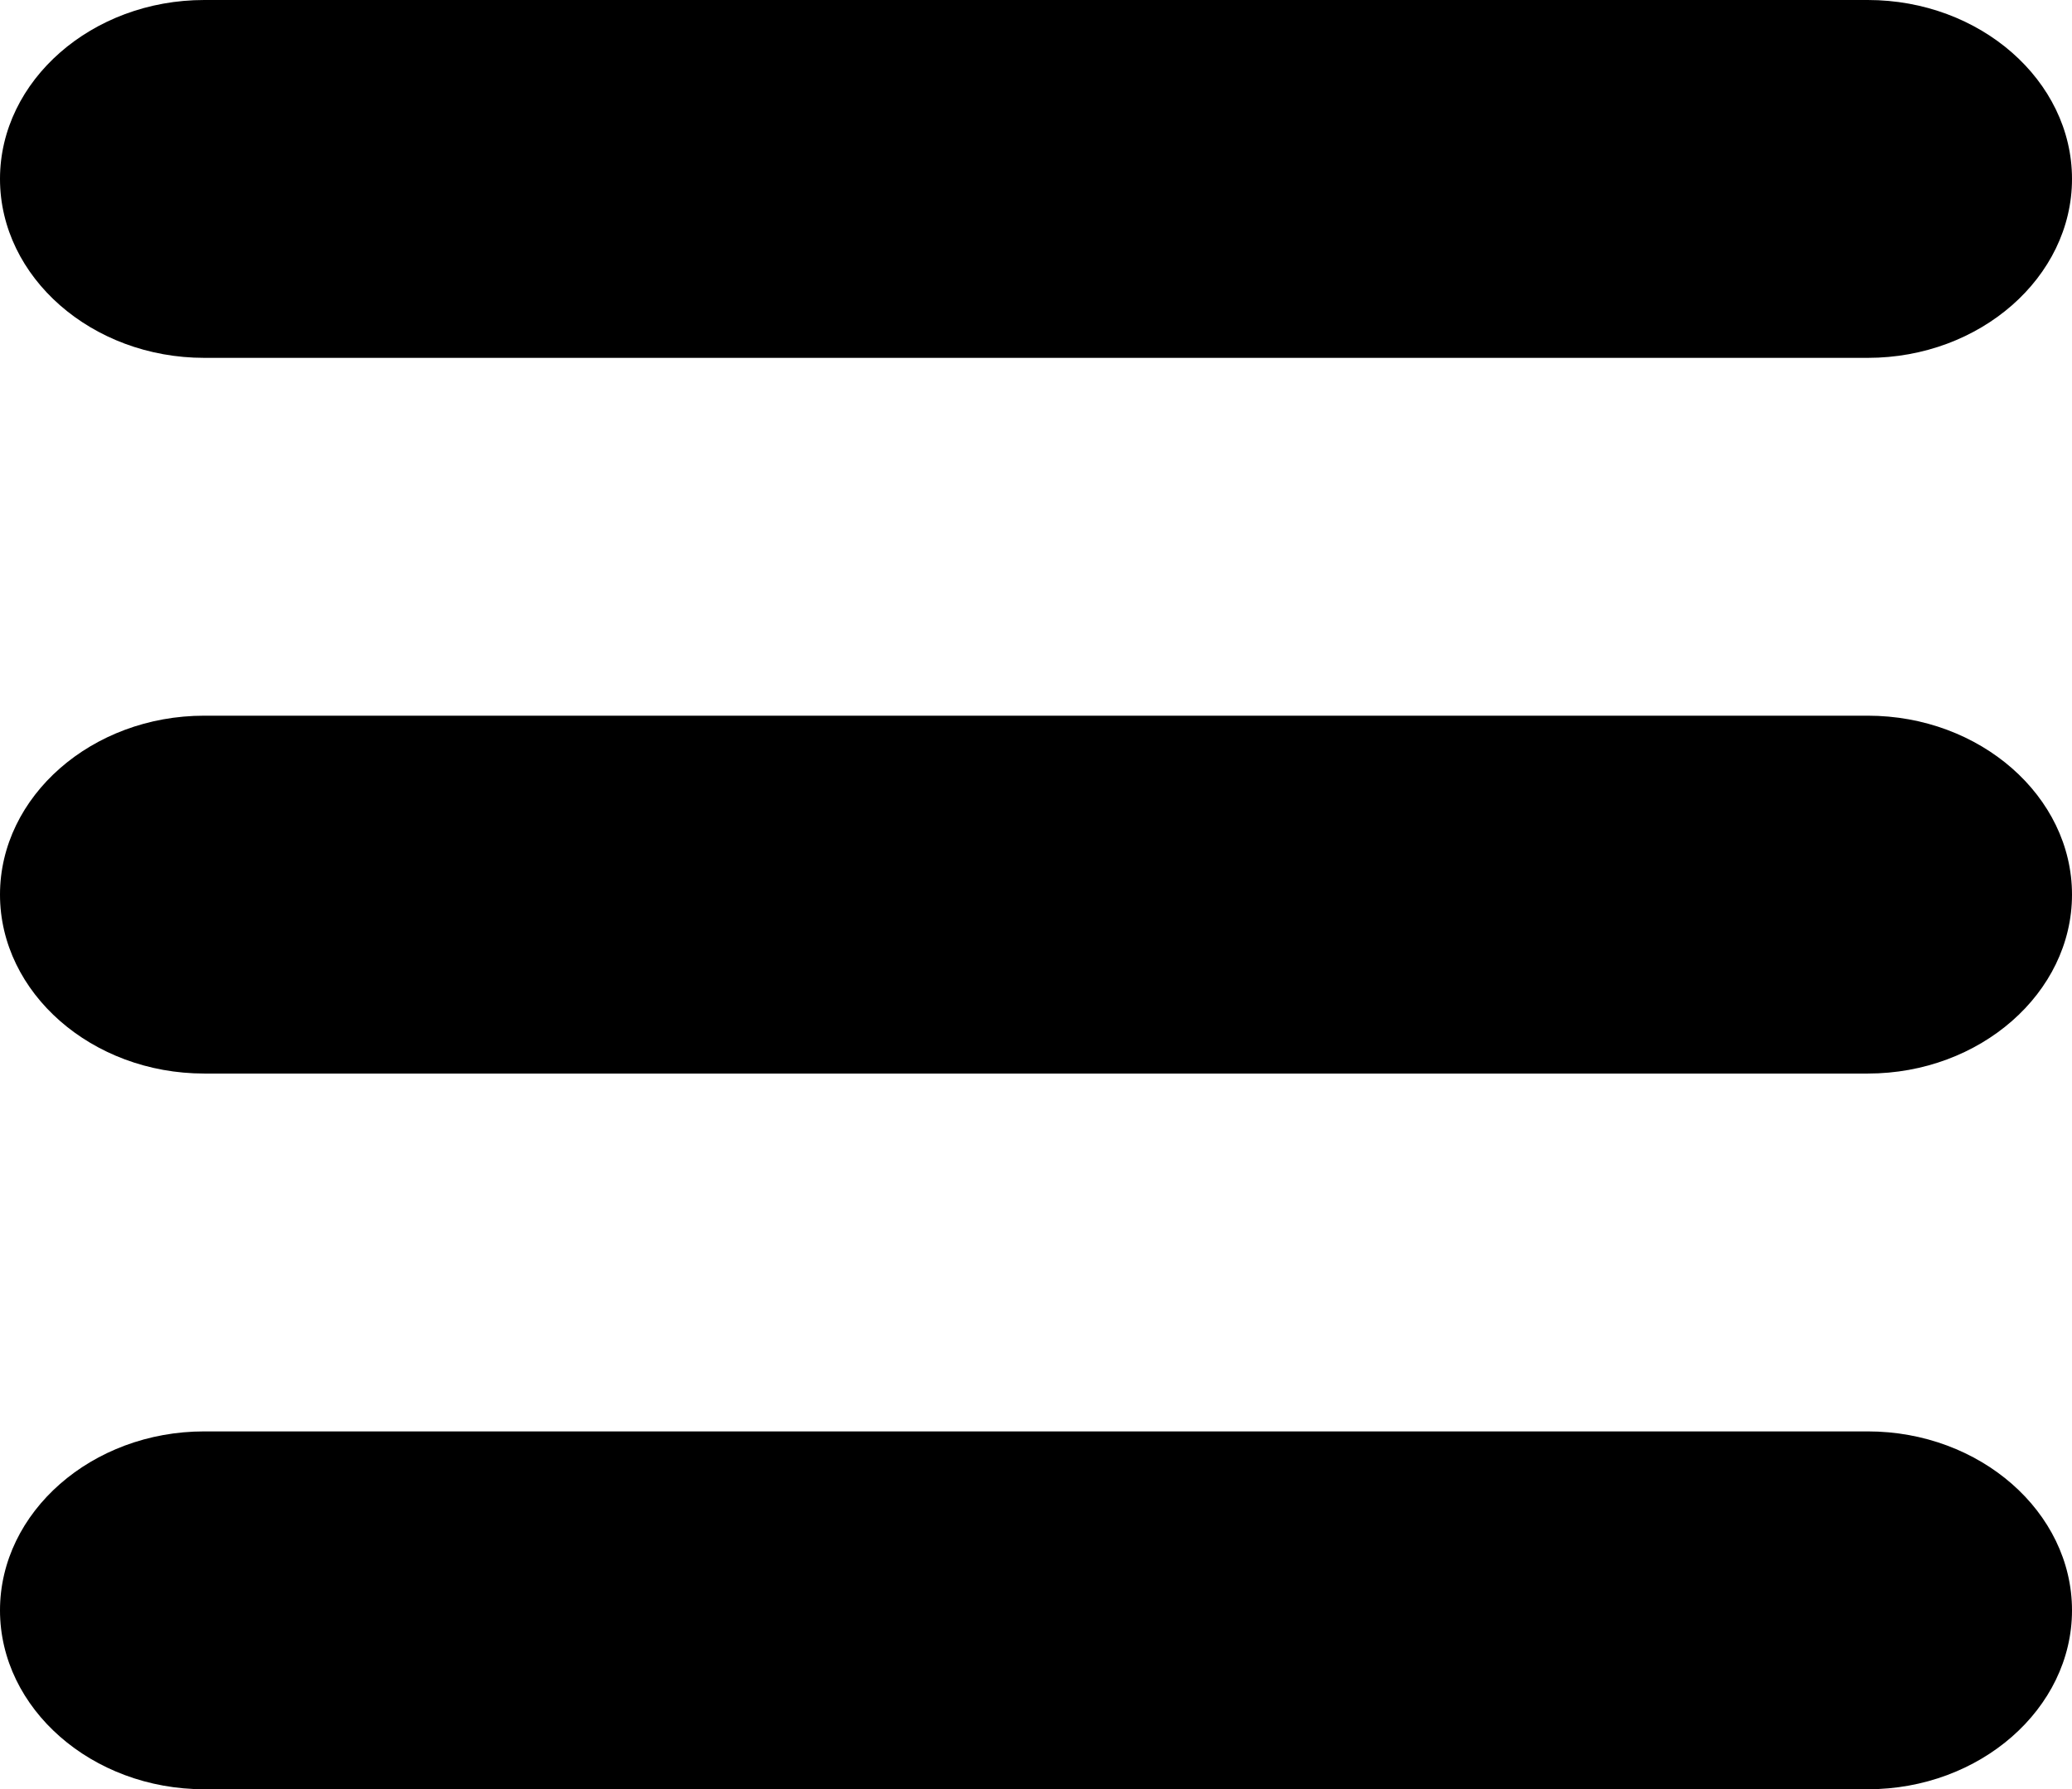 <svg xmlns="http://www.w3.org/2000/svg" viewBox="0 0 90 77.699">
    <path d="M8.871 15.54H81.13c4.879 0 8.87-3.5 8.87-7.77S86.009 0 81.13 0H8.871C3.992 0 0 3.5 0 7.77s3.992 7.77 8.871 7.77z"/>
    <path d="M81.13 62.159H8.871c-4.879 0-8.871 3.5-8.871 7.77s3.992 7.77 8.871 7.77H81.13c4.879 0 8.87-3.5 8.87-7.77s-3.992-7.77-8.87-7.77z"/>
    <path d="M81.13 31.079H8.871c-4.879 0-8.871 3.5-8.871 7.77s3.992 7.77 8.871 7.77H81.13c4.879 0 8.87-3.5 8.87-7.77s-3.992-7.77-8.87-7.77z"/>
</svg>
